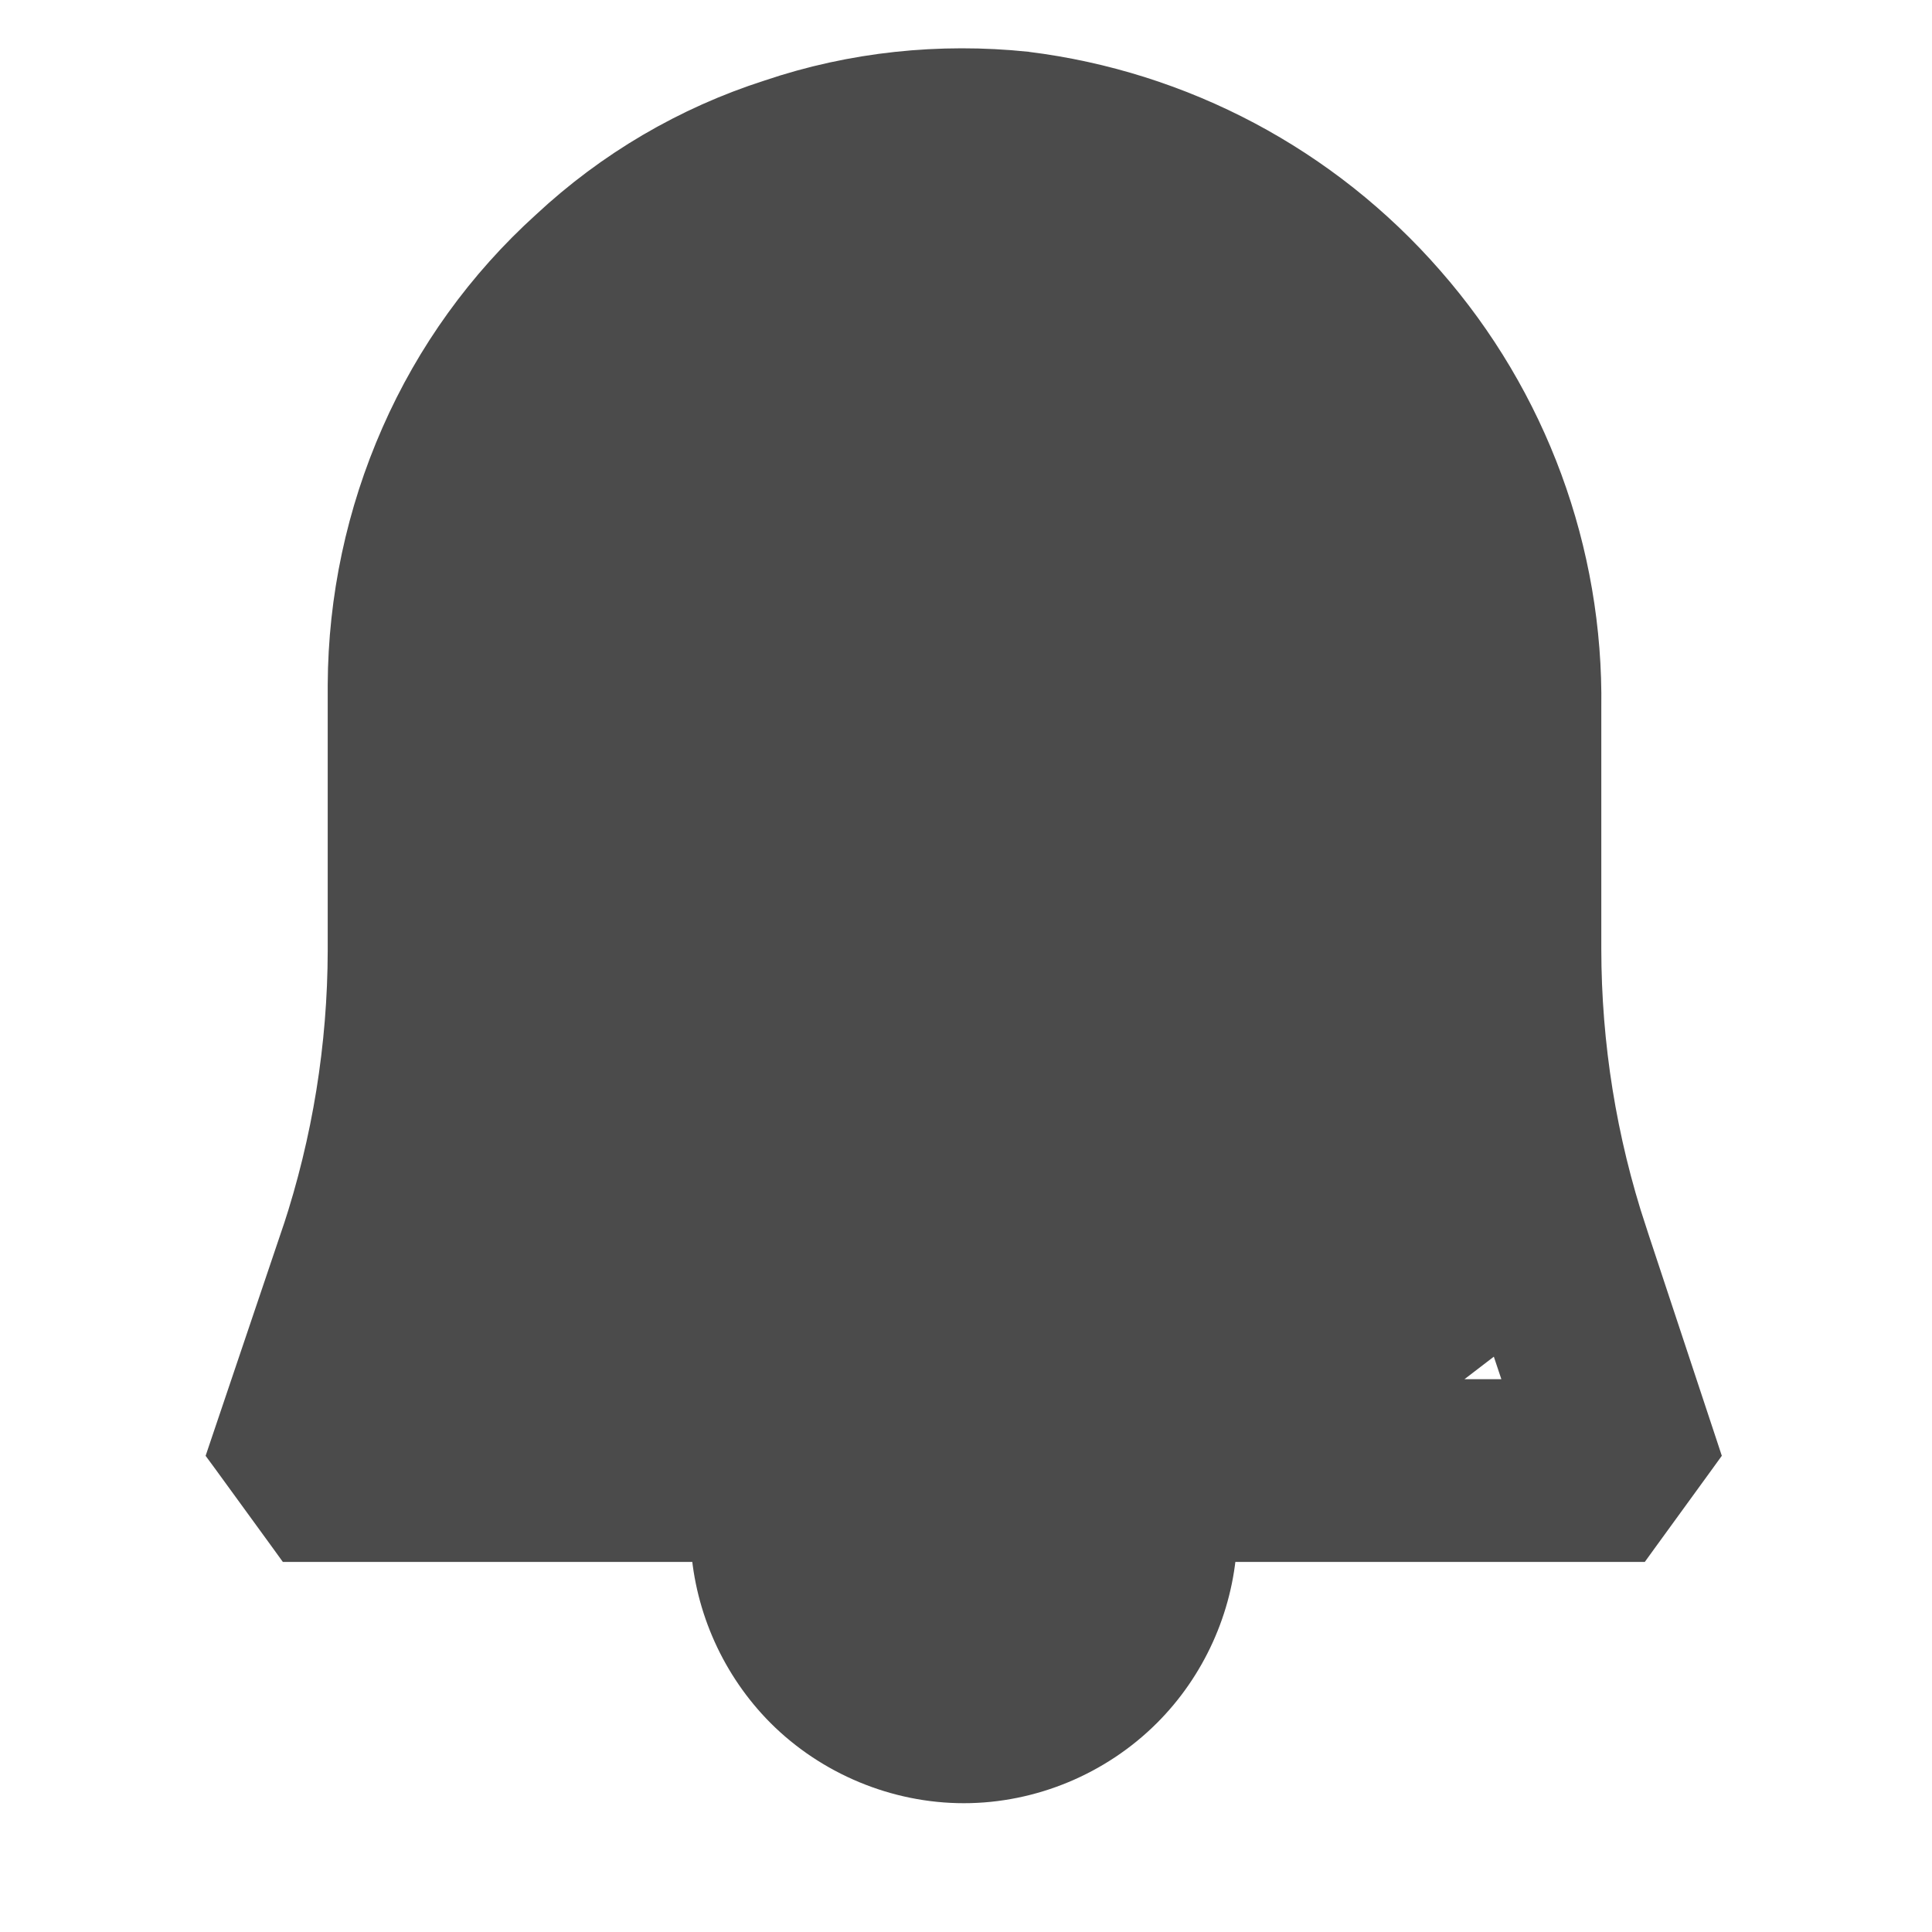 <svg width="24" height="24" viewBox="0 0 24 24" fill="none" xmlns="http://www.w3.org/2000/svg">
<path d="M15.164 19.203H20.228H20.33L20.39 19.12L21.107 18.133L21.167 18.05L21.135 17.953L20.256 15.298L15.164 19.203ZM15.164 19.203C15.114 19.975 14.778 20.716 14.231 21.262C13.637 21.856 12.816 22.2 11.973 22.2C11.129 22.2 10.306 21.855 9.713 21.262L9.713 21.262C9.167 20.714 8.832 19.974 8.782 19.203H3.718H3.616L3.556 19.12L2.838 18.133L2.777 18.05L2.81 17.952L3.706 15.299C3.706 15.299 3.707 15.299 3.707 15.299C4.078 14.172 4.269 12.993 4.271 11.806V8.506V8.505C4.276 7.433 4.502 6.374 4.934 5.393C5.365 4.411 5.999 3.532 6.794 2.813C7.586 2.075 8.526 1.522 9.558 1.191C10.591 0.841 11.679 0.731 12.747 0.841L12.751 0.842L12.751 0.842C14.683 1.081 16.46 2.024 17.74 3.492C19.024 4.957 19.72 6.846 19.692 8.794V11.79C19.693 12.982 19.883 14.166 20.256 15.298L15.164 19.203ZM13.174 19.522C13.121 19.654 13.044 19.776 12.948 19.881H12.947L12.888 19.941C12.768 20.063 12.626 20.16 12.469 20.227C12.312 20.294 12.143 20.328 11.973 20.33C11.802 20.328 11.634 20.294 11.477 20.227C11.319 20.16 11.177 20.062 11.057 19.94L11.057 19.94L11.054 19.937C10.932 19.817 10.834 19.675 10.767 19.518C10.727 19.423 10.698 19.324 10.681 19.222H13.253C13.24 19.325 13.214 19.426 13.174 19.522ZM18.928 17.333H5.029L5.504 15.908C5.504 15.908 5.504 15.908 5.504 15.908C5.944 14.586 6.172 13.203 6.179 11.809V11.808V8.506C6.179 7.69 6.352 6.893 6.681 6.164L6.681 6.164L6.682 6.163C7.012 5.416 7.48 4.758 8.085 4.222L8.085 4.222L8.087 4.22C8.696 3.665 9.407 3.248 10.167 3.007L10.167 3.007L10.17 3.006C10.95 2.745 11.763 2.659 12.558 2.745C14.021 2.938 15.362 3.661 16.327 4.777C17.292 5.895 17.811 7.33 17.784 8.807L17.784 8.807V8.811V11.826C17.784 13.211 18.003 14.596 18.459 15.927C18.459 15.927 18.459 15.928 18.459 15.928L18.928 17.333Z" fill="#4B4B4B" stroke="#4B4B4B" stroke-width="0.4"/>
</svg>
